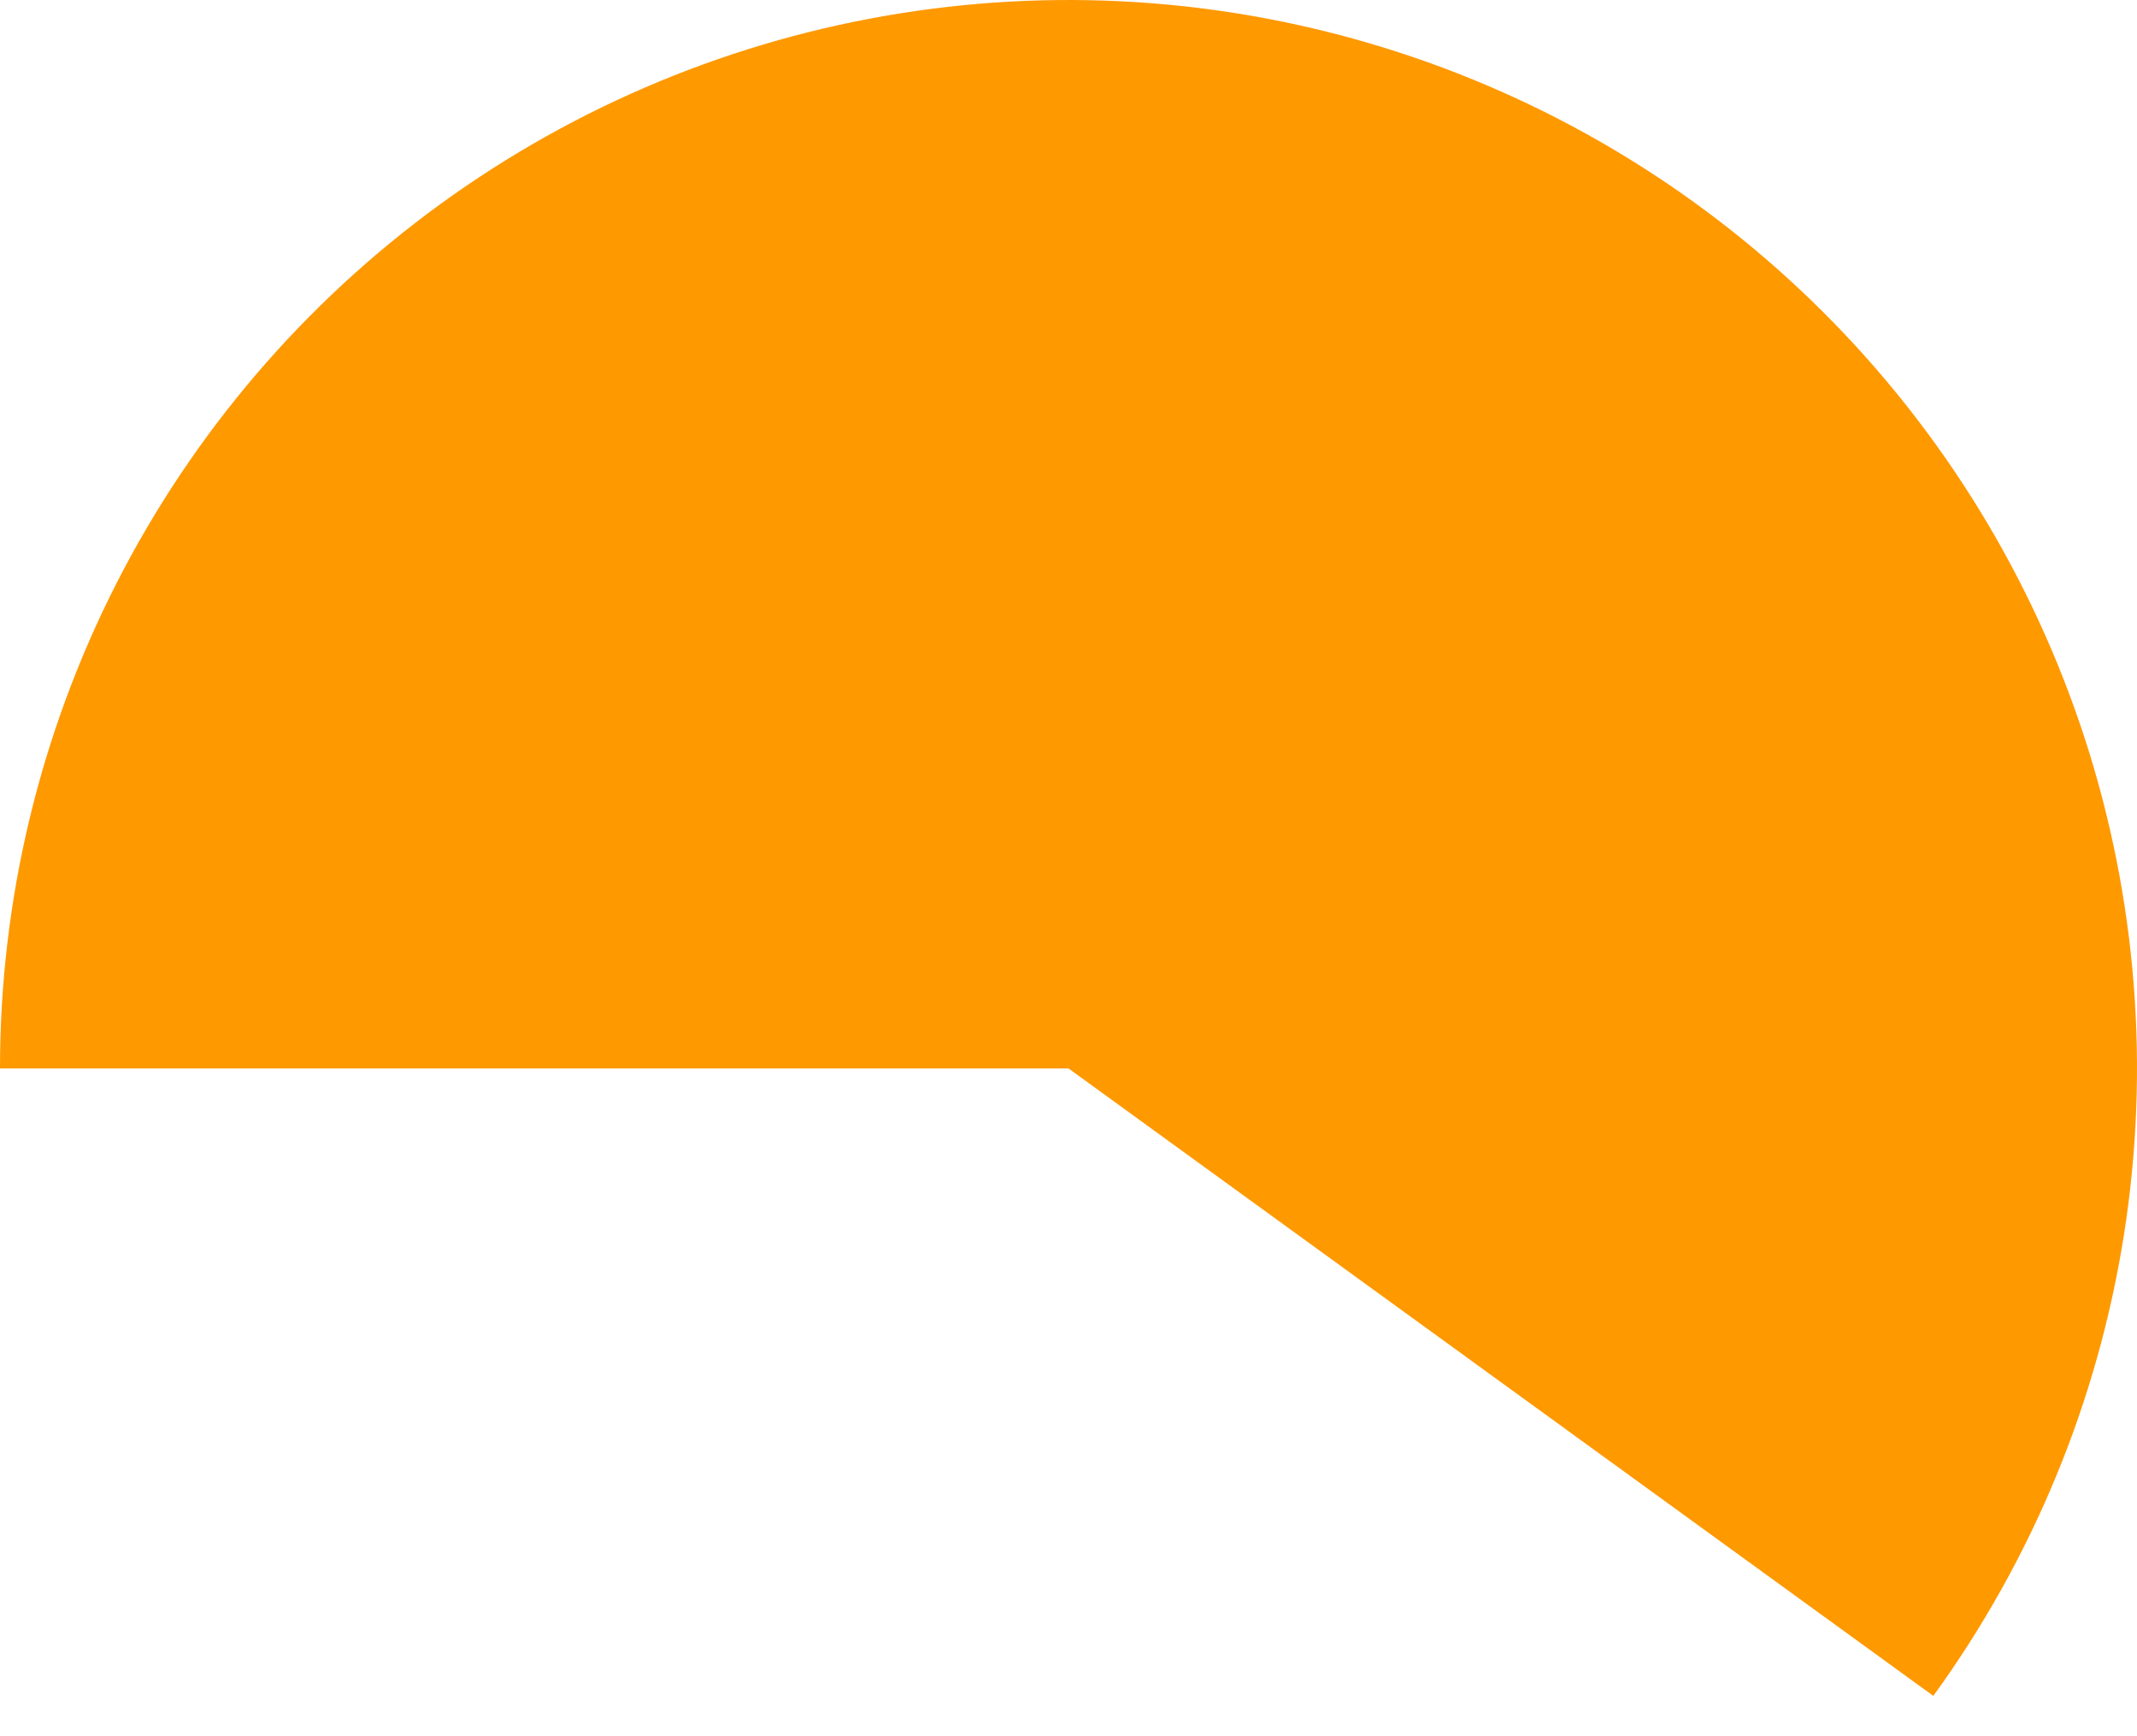 <svg width="32" height="26" viewBox="0 0 32 26" fill="none" xmlns="http://www.w3.org/2000/svg">
<path d="M5.08584e-07 16C2.87882e-07 13.476 0.597 10.987 1.743 8.737C2.889 6.488 4.551 4.541 6.593 3.057C8.636 1.573 11 0.593 13.493 0.198C15.987 -0.198 18.538 0.002 20.939 0.782C23.341 1.561 25.523 2.897 27.309 4.682C29.095 6.466 30.433 8.648 31.215 11.049C31.996 13.449 32.198 16 31.804 18.494C31.411 20.988 30.433 23.353 28.95 25.396L16 16L5.08584e-07 16Z" fill="#FF9900"/>
</svg>
